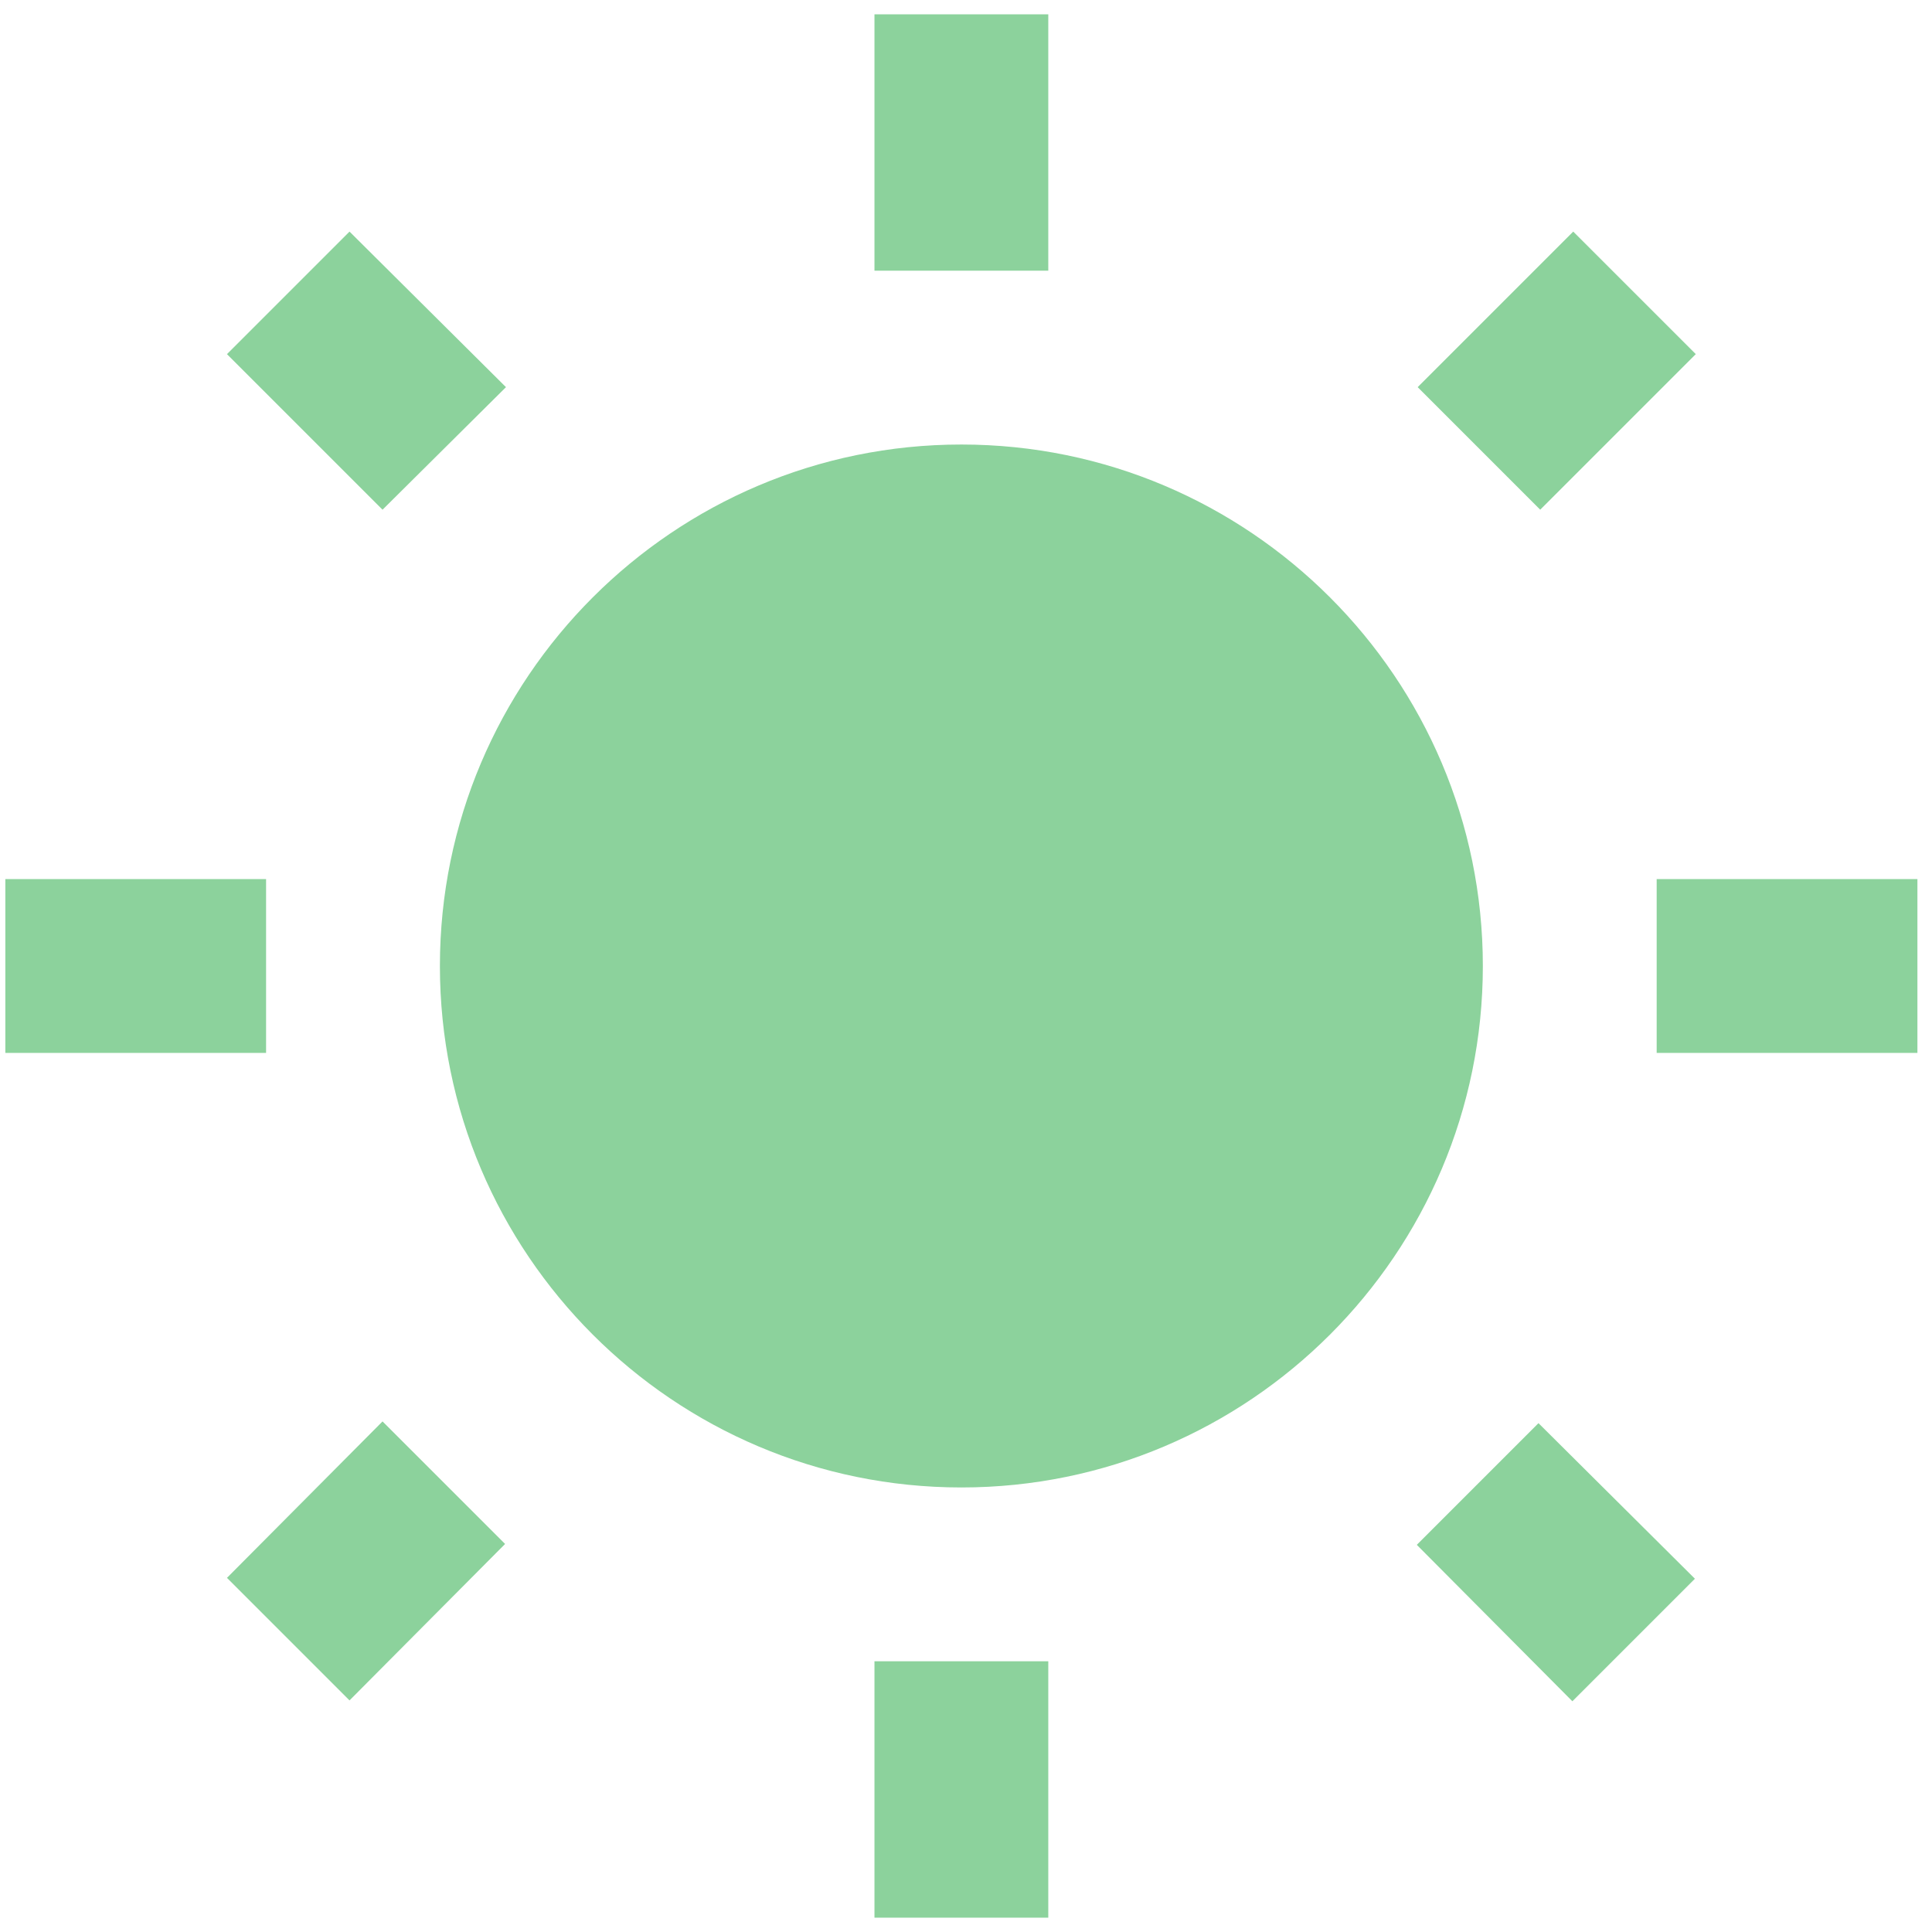 <svg width="108" height="108" viewBox="0 0 108 108" fill="none" xmlns="http://www.w3.org/2000/svg">
<path d="M28.284 21.642L19.538 12.946L12.688 19.796L21.384 28.493L28.284 21.642ZM14.874 49.141H0.299V58.858H14.874V49.141ZM58.6 0.8H48.883V15.132H58.6V0.8V0.8ZM94.796 19.796L87.945 12.946L79.249 21.642L86.099 28.493L94.796 19.796ZM79.2 86.357L87.897 95.102L94.747 88.252L86.002 79.555L79.2 86.357ZM92.609 49.141V58.858H107.185V49.141H92.609ZM53.742 24.849C37.66 24.849 24.591 37.918 24.591 54C24.591 70.081 37.66 83.15 53.742 83.15C69.823 83.15 82.892 70.081 82.892 54C82.892 37.918 69.823 24.849 53.742 24.849ZM48.883 107.2H58.6V92.867H48.883V107.2ZM12.688 88.203L19.538 95.054L28.235 86.308L21.384 79.458L12.688 88.203Z" fill="#8CD29C"/>
</svg>
